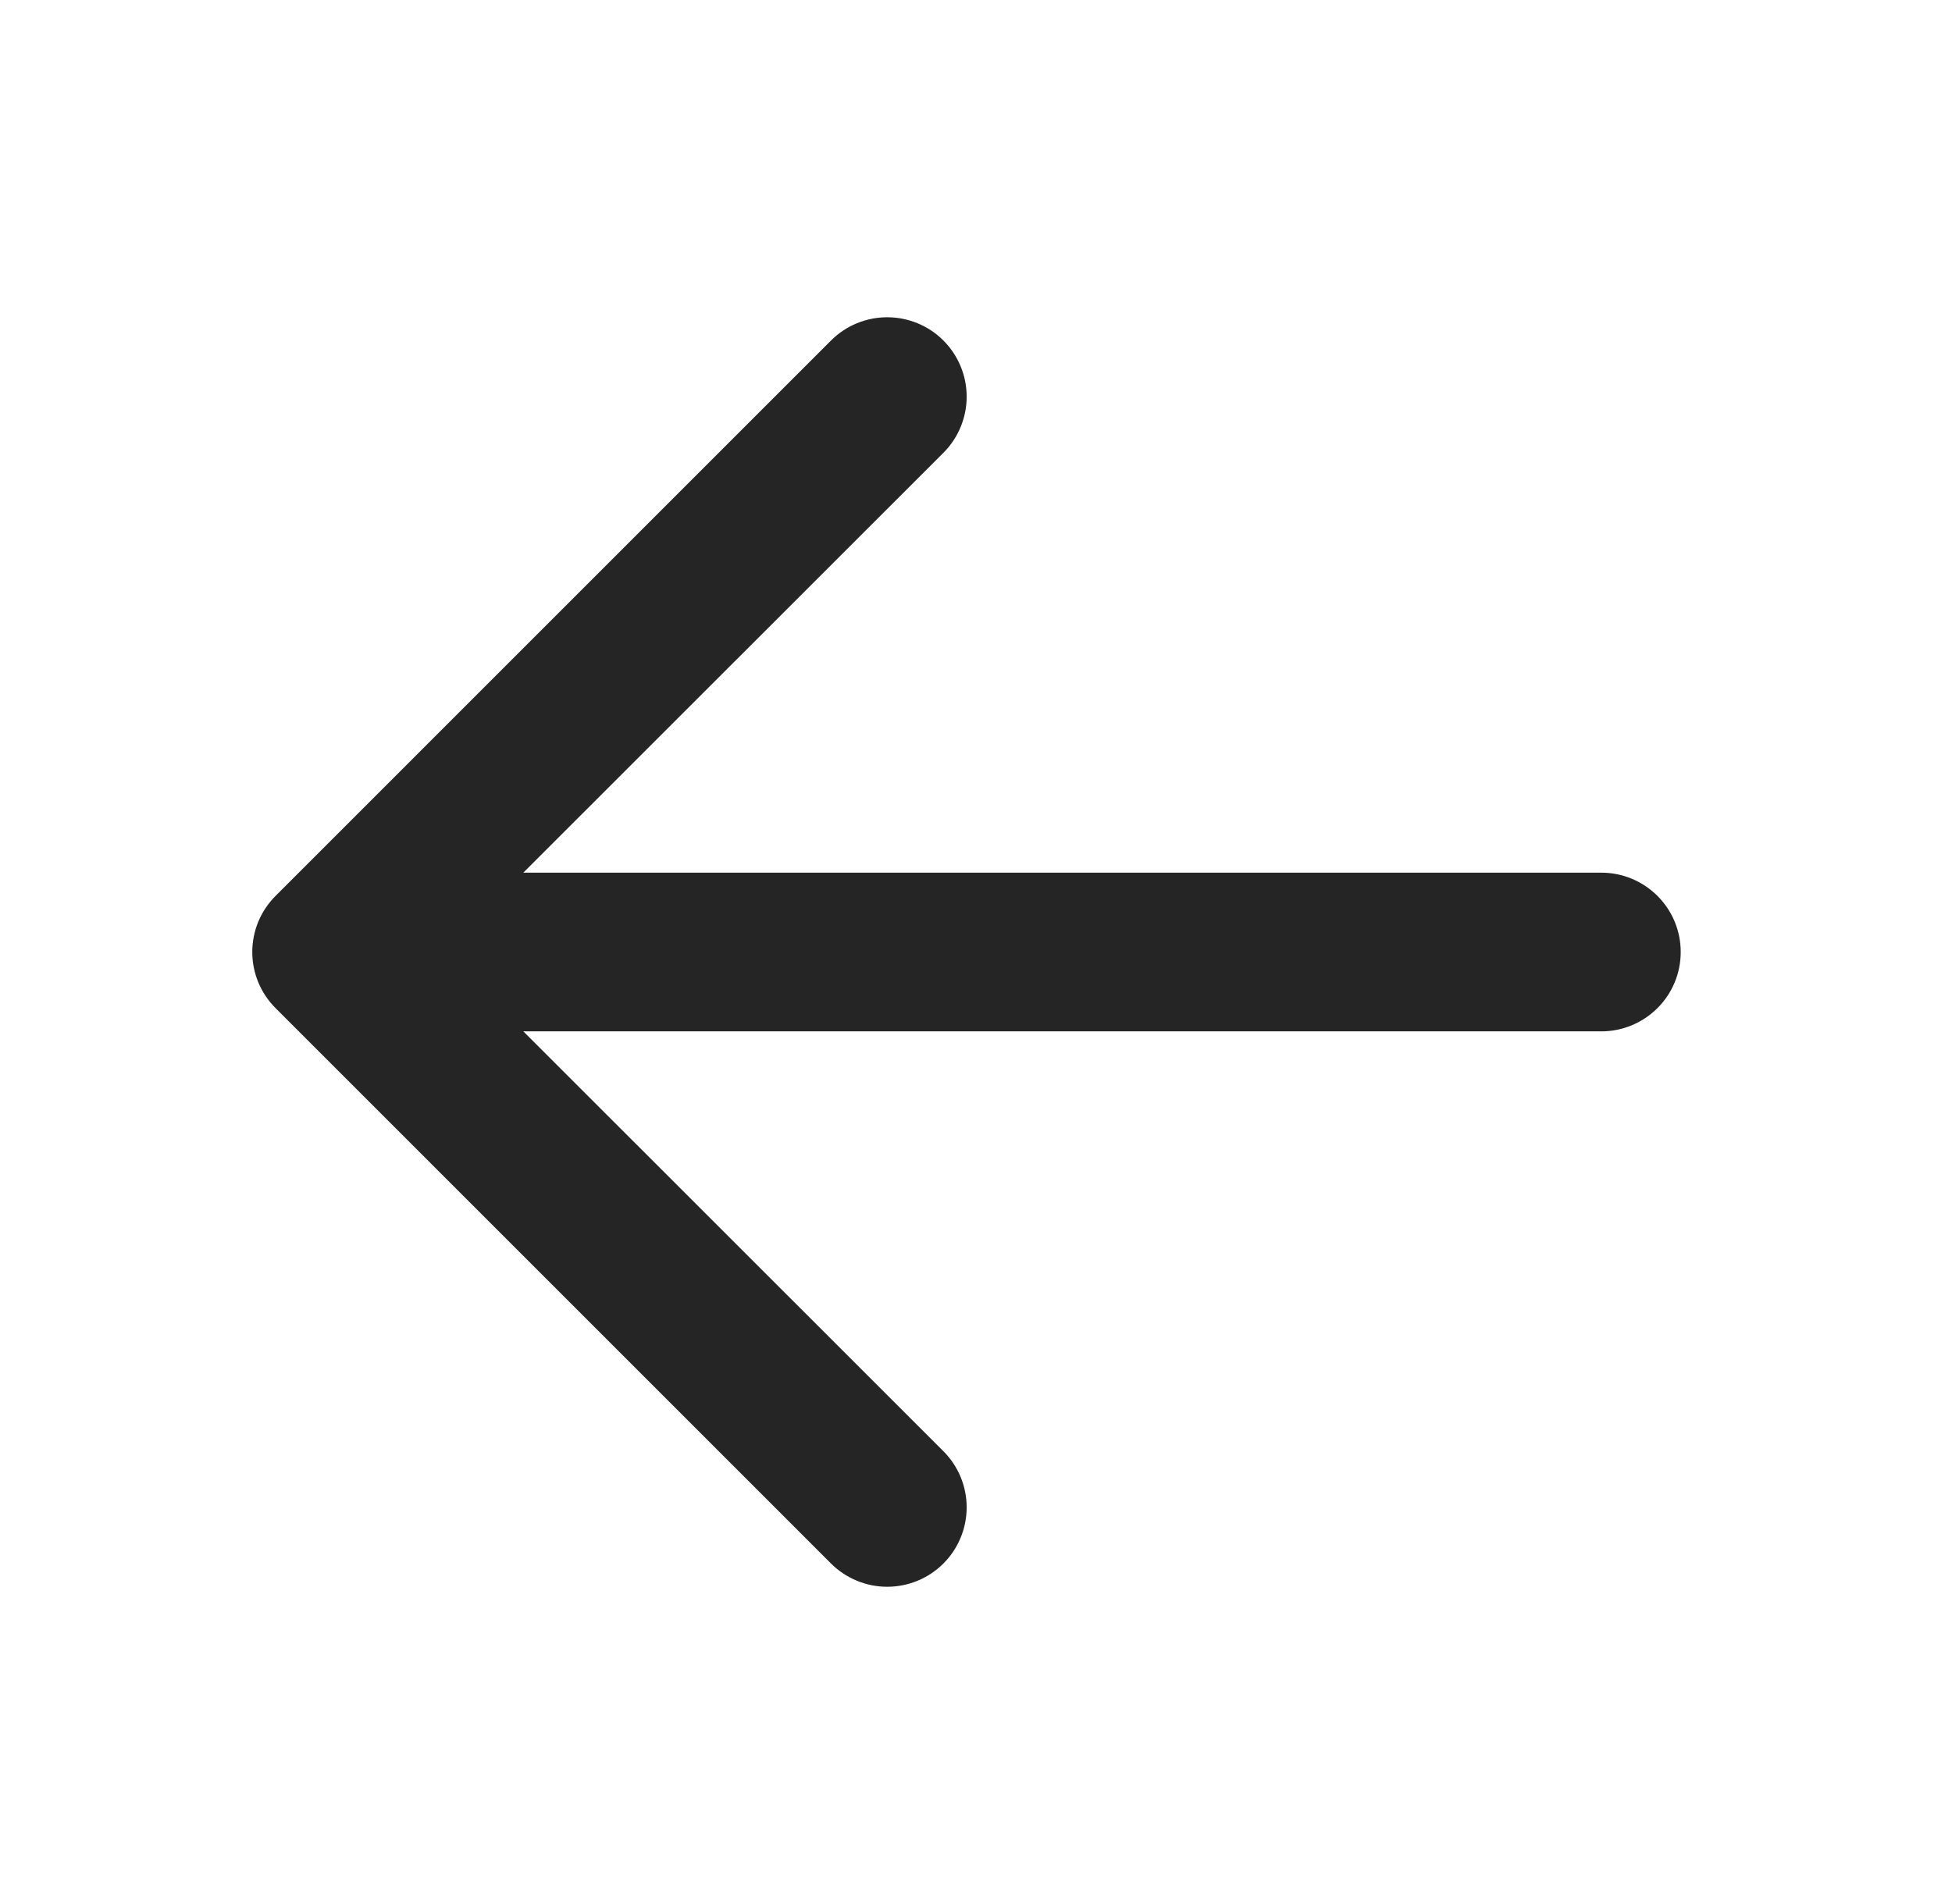 <svg width="41" height="40" viewBox="0 0 41 40" fill="none" xmlns="http://www.w3.org/2000/svg">
<path d="M35.302 20C35.302 19.558 35.127 19.134 34.814 18.822C34.501 18.509 34.077 18.333 33.635 18.333L10.992 18.333L19.815 9.513C20.128 9.2 20.304 8.776 20.304 8.333C20.304 7.891 20.128 7.466 19.815 7.153C19.502 6.84 19.078 6.665 18.635 6.665C18.193 6.665 17.768 6.84 17.455 7.153L5.789 18.82C5.634 18.975 5.51 19.159 5.426 19.361C5.342 19.564 5.299 19.781 5.299 20C5.299 20.219 5.342 20.436 5.426 20.639C5.51 20.841 5.634 21.025 5.789 21.18L17.455 32.847C17.61 33.002 17.794 33.124 17.997 33.208C18.199 33.292 18.416 33.335 18.635 33.335C19.078 33.335 19.502 33.16 19.815 32.847C20.128 32.534 20.304 32.109 20.304 31.667C20.304 31.224 20.128 30.8 19.815 30.487L10.992 21.667L33.635 21.667C34.077 21.667 34.501 21.491 34.814 21.178C35.127 20.866 35.302 20.442 35.302 20Z" fill="#252525"/>
</svg>
